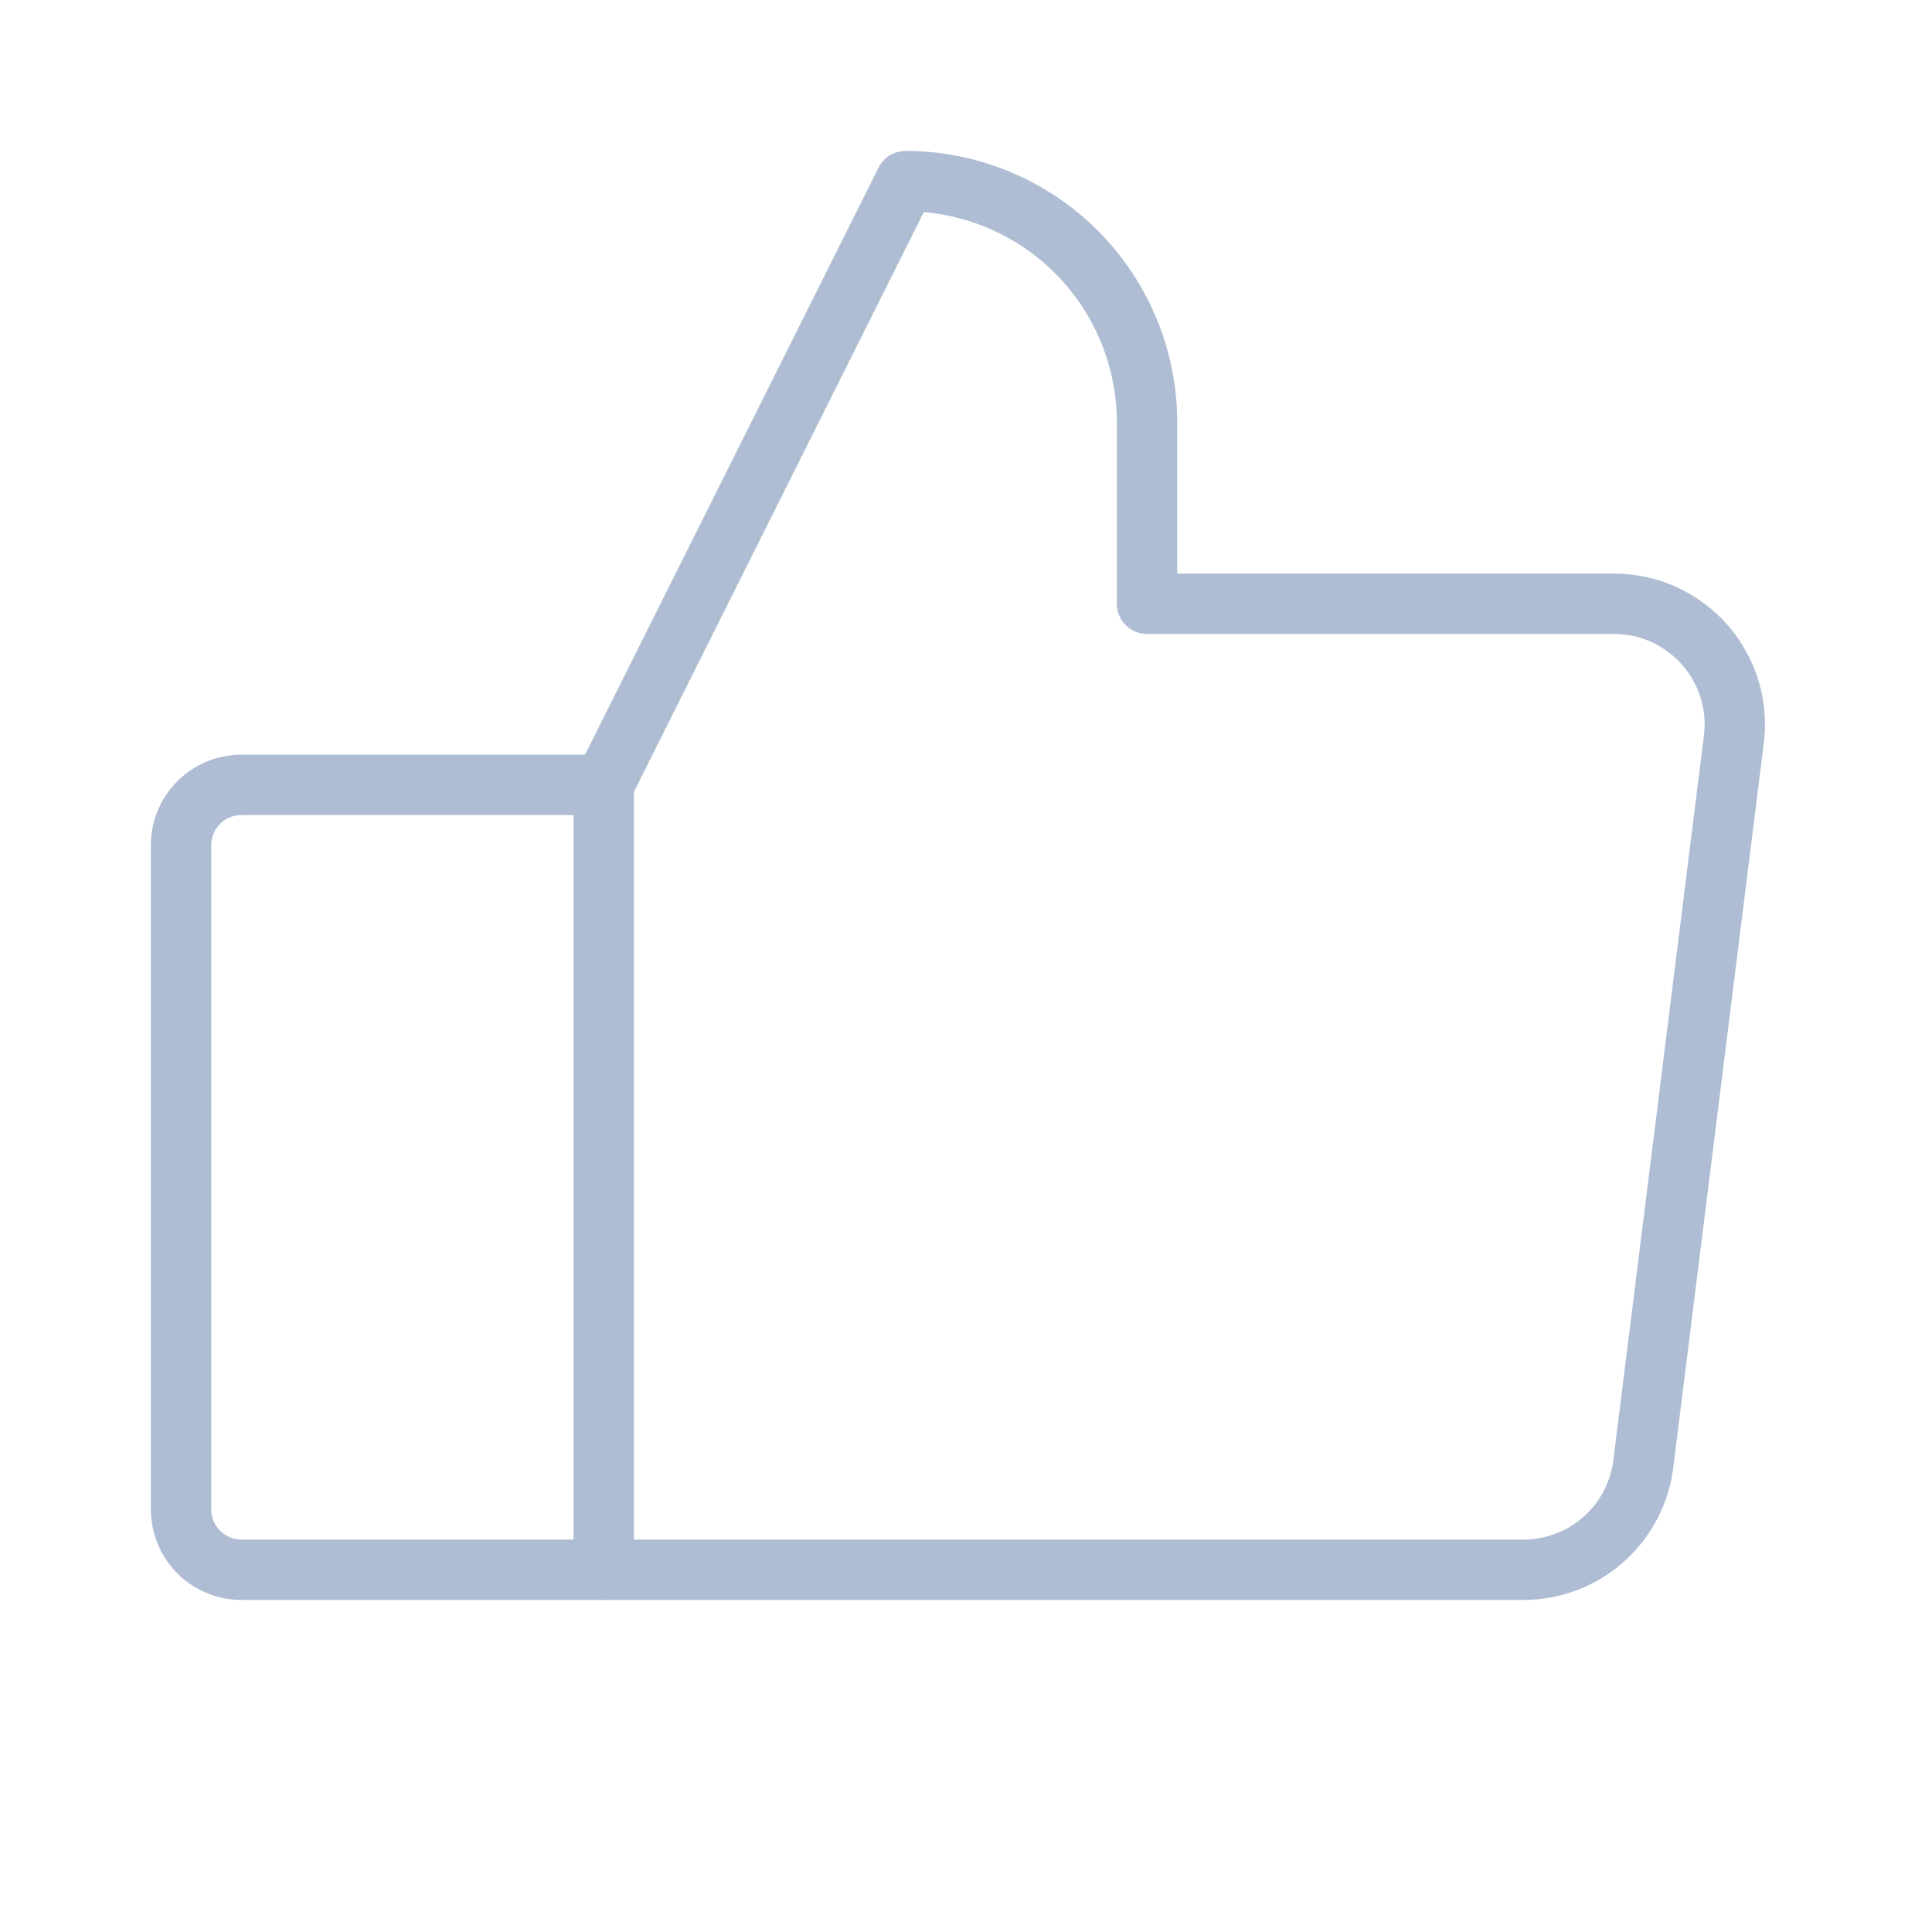 <svg id="Component_12_376" data-name="Component 12 – 376" xmlns="http://www.w3.org/2000/svg" width="32" height="32" viewBox="0 0 32 32">
  <rect id="Rectangle_2596" data-name="Rectangle 2596" width="32" height="32" fill="none"/>
  <path id="Path_13944" data-name="Path 13944" d="M24.994,104h6v13h-6a1,1,0,0,1-1-1V105A1,1,0,0,1,24.994,104Z" transform="translate(-20.995 -91)" fill="none" stroke="#aebdd3" stroke-linecap="round" stroke-linejoin="round" stroke-width="1"/>
  <path id="Path_13945" data-name="Path 13945" d="M79.994,34l5-10a4,4,0,0,1,4,4v3h7.734a2,2,0,0,1,1.985,2.248l-1.5,12A2,2,0,0,1,95.229,47H79.994" transform="translate(-69.995 -21)" fill="none" stroke="#aebdd3" stroke-linecap="round" stroke-linejoin="round" stroke-width="1"/>
</svg>
